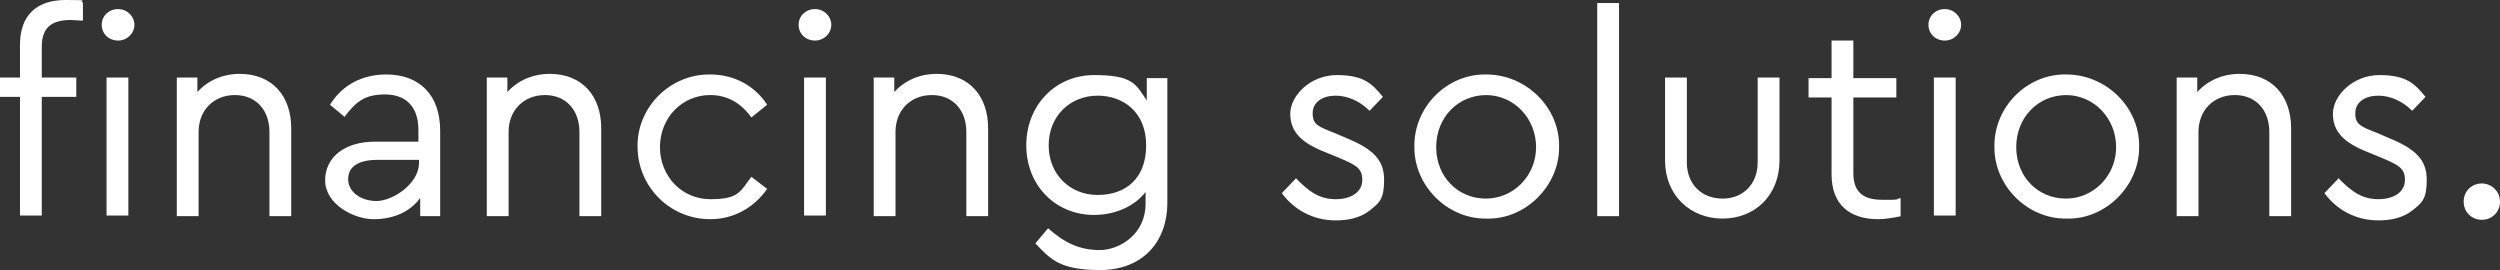 <?xml version="1.0" encoding="UTF-8"?>
<svg id="Layer_1" data-name="Layer 1" xmlns="http://www.w3.org/2000/svg" version="1.1" viewBox="0 0 412.9 44.6">
  <rect x="0" y="0" width="412.9" height="44.6" fill="#333333" stroke="none"/>
  <defs>
    <style>
      .cls-1 {
        fill: #fff;
        stroke-width: 0px;
      }
    </style>
  </defs>
  <path class="cls-1" d="M6.9,12.8h5.7v3.2h-5.7v19.6h-3.6v-19.6H0v-3.2h3.3v-5.4C3.3,2.4,6.2,0,10.8,0s2,.1,2.9.4v3c-.8,0-1.4-.1-2-.1-3,0-4.8,1.1-4.8,4.4v5.2ZM19.5,1.5c1.5,0,2.7,1.2,2.7,2.6s-1.2,2.6-2.7,2.6-2.7-1.1-2.7-2.6,1.2-2.6,2.7-2.6ZM17.6,12.8h3.6v22.8h-3.6V12.8Z"/>
  <path class="cls-1" d="M48.1,35.7h-3.6v-13.9c0-3.6-2.2-6.1-5.7-6.1s-6,2.5-6,6.1v13.9h-3.6V12.8h3.4v2.4c1.7-1.9,4.2-3,7-3,5.3,0,8.5,3.6,8.5,9v14.3Z"/>
  <path class="cls-1" d="M72.8,35.7h-3.4v-3c-1.7,2.3-4.4,3.5-7.7,3.5s-8-2.5-8-6.4,3.3-6.4,8.2-6.4h7.2v-2c0-3.8-2.1-5.8-5.5-5.8s-4.8,1.2-6.7,3.7l-2.4-2c2.1-3.4,5.5-5,9.3-5,5.4,0,8.9,3.3,8.9,9.3v14.1ZM69.2,26.4h-6.8c-3.2,0-4.9,1.1-4.9,3.2s2.1,3.6,4.7,3.6,7-2.8,7-6.3v-.6Z"/>
  <path class="cls-1" d="M99.3,35.7h-3.6v-13.9c0-3.6-2.2-6.1-5.7-6.1s-6,2.5-6,6.1v13.9h-3.6V12.8h3.4v2.4c1.7-1.9,4.2-3,7-3,5.3,0,8.5,3.6,8.5,9v14.3Z"/>
  <path class="cls-1" d="M117.3,12.3c4,0,7.4,1.9,9.4,5l-2.6,2.1c-1.8-2.5-4.1-3.7-6.8-3.7-4.7,0-8.3,3.8-8.3,8.6s3.6,8.6,8.3,8.6,4.9-1.2,6.8-3.7l2.6,2c-2.1,3-5.4,5-9.4,5-6.6,0-12-5.3-12-12-.1-6.5,5.4-12,12-11.9Z"/>
  <path class="cls-1" d="M134.6,1.5c1.5,0,2.7,1.2,2.7,2.6s-1.2,2.6-2.7,2.6-2.7-1.1-2.7-2.6,1.2-2.6,2.7-2.6ZM132.8,12.8h3.6v22.8h-3.6V12.8Z"/>
  <path class="cls-1" d="M163.2,35.7h-3.6v-13.9c0-3.6-2.2-6.1-5.7-6.1s-6,2.5-6,6.1v13.9h-3.6V12.8h3.4v2.4c1.7-1.9,4.2-3,7-3,5.3,0,8.5,3.6,8.5,9v14.3Z"/>
  <path class="cls-1" d="M192.8,12.8v20.6c0,6.9-4.4,11.2-11.1,11.2s-8.2-1.8-10.7-4.4l2.1-2.5c2.6,2.3,5.1,3.6,8.5,3.6s7.6-2.7,7.6-7.6v-2c-1.8,2.4-5.1,3.8-8.5,3.8-6.4,0-11.2-4.9-11.2-11.5s4.8-11.6,11.2-11.6,6.9,1.5,8.7,4.2v-3.7h3.4ZM181.3,15.8c-4.6,0-8.1,3.4-8.1,8.2s3.5,8.2,8.1,8.2,8-2.7,8-8.2-3.8-8.2-8-8.2Z"/>
  <path class="cls-1" d="M214,29.4c2.2,2.3,4,3.5,6.6,3.5s4.4-1.2,4.4-3.2-1.2-2.5-4-3.7l-2.2-.9c-3.8-1.5-5.7-3.3-5.7-6.3s3.3-6.4,7.7-6.4,5.8,1.4,7.6,3.6l-2.2,2.3c-1.5-1.5-3.5-2.5-5.6-2.5s-3.8,1-3.8,2.9.9,2.2,3.7,3.3l2.1.9c4.3,1.8,6,3.6,6,6.8s-.8,3.8-2.3,5c-1.5,1.2-3.4,1.7-5.7,1.7-3.8,0-6.9-1.8-8.9-4.5l2.3-2.4Z"/>
  <path class="cls-1" d="M245.5,12.3c6.5,0,12.1,5.4,12,11.9.1,6.4-5.5,12.1-12,11.9-6.5.1-12-5.5-11.9-11.9-.1-6.5,5.4-12.1,12-11.9ZM245.5,15.7c-4.7,0-8.3,3.7-8.3,8.6s3.6,8.5,8.2,8.5,8.3-3.8,8.3-8.5-3.6-8.6-8.3-8.6Z"/>
  <path class="cls-1" d="M263.8.5h3.6v35.2h-3.6V.5Z"/>
  <path class="cls-1" d="M275,12.8h3.6v14c0,3.7,2.5,6,5.9,6s5.8-2.4,5.8-6v-14h3.6v13.7c0,5.8-4.1,9.6-9.4,9.6s-9.5-3.8-9.5-9.6v-13.7Z"/>
  <path class="cls-1" d="M314,35.7c-1.5.3-2.7.5-3.8.5-4.7,0-7.7-2.4-7.7-7.4v-12.7h-3.8v-3.2h3.8v-6.2h3.6v6.2h7.1v3.2h-7.1v12.5c0,3.2,1.7,4.4,4.8,4.4s1.9,0,3-.3v3Z"/>
  <path class="cls-1" d="M321.2,1.5c1.5,0,2.7,1.2,2.7,2.6s-1.2,2.6-2.7,2.6-2.7-1.1-2.7-2.6,1.2-2.6,2.7-2.6ZM319.4,12.8h3.6v22.8h-3.6V12.8Z"/>
  <path class="cls-1" d="M341.3,12.3c6.5,0,12.1,5.4,12,11.9.1,6.4-5.5,12.1-12,11.9-6.5.1-12-5.5-11.9-11.9-.1-6.5,5.4-12.1,12-11.9ZM341.3,15.7c-4.7,0-8.3,3.7-8.3,8.6s3.6,8.5,8.2,8.5,8.3-3.8,8.3-8.5-3.6-8.6-8.3-8.6Z"/>
  <path class="cls-1" d="M378.4,35.7h-3.6v-13.9c0-3.6-2.2-6.1-5.7-6.1s-6,2.5-6,6.1v13.9h-3.6V12.8h3.4v2.4c1.7-1.9,4.2-3,7-3,5.3,0,8.5,3.6,8.5,9v14.3Z"/>
  <path class="cls-1" d="M386.2,29.4c2.2,2.3,4,3.5,6.6,3.5s4.4-1.2,4.4-3.2-1.2-2.5-4-3.7l-2.2-.9c-3.8-1.5-5.7-3.3-5.7-6.3s3.3-6.4,7.7-6.4,5.8,1.4,7.6,3.6l-2.2,2.3c-1.5-1.5-3.5-2.5-5.6-2.5s-3.8,1-3.8,2.9.9,2.2,3.7,3.3l2.1.9c4.3,1.8,6,3.6,6,6.8s-.8,3.8-2.3,5c-1.5,1.2-3.4,1.7-5.7,1.7-3.8,0-6.9-1.8-8.9-4.5l2.3-2.4Z"/>
  <path class="cls-1" d="M409.9,30.3c1.6,0,3,1.3,3,3s-1.3,3-3,3-3-1.3-3-3,1.3-3,3-3Z"/>
</svg>